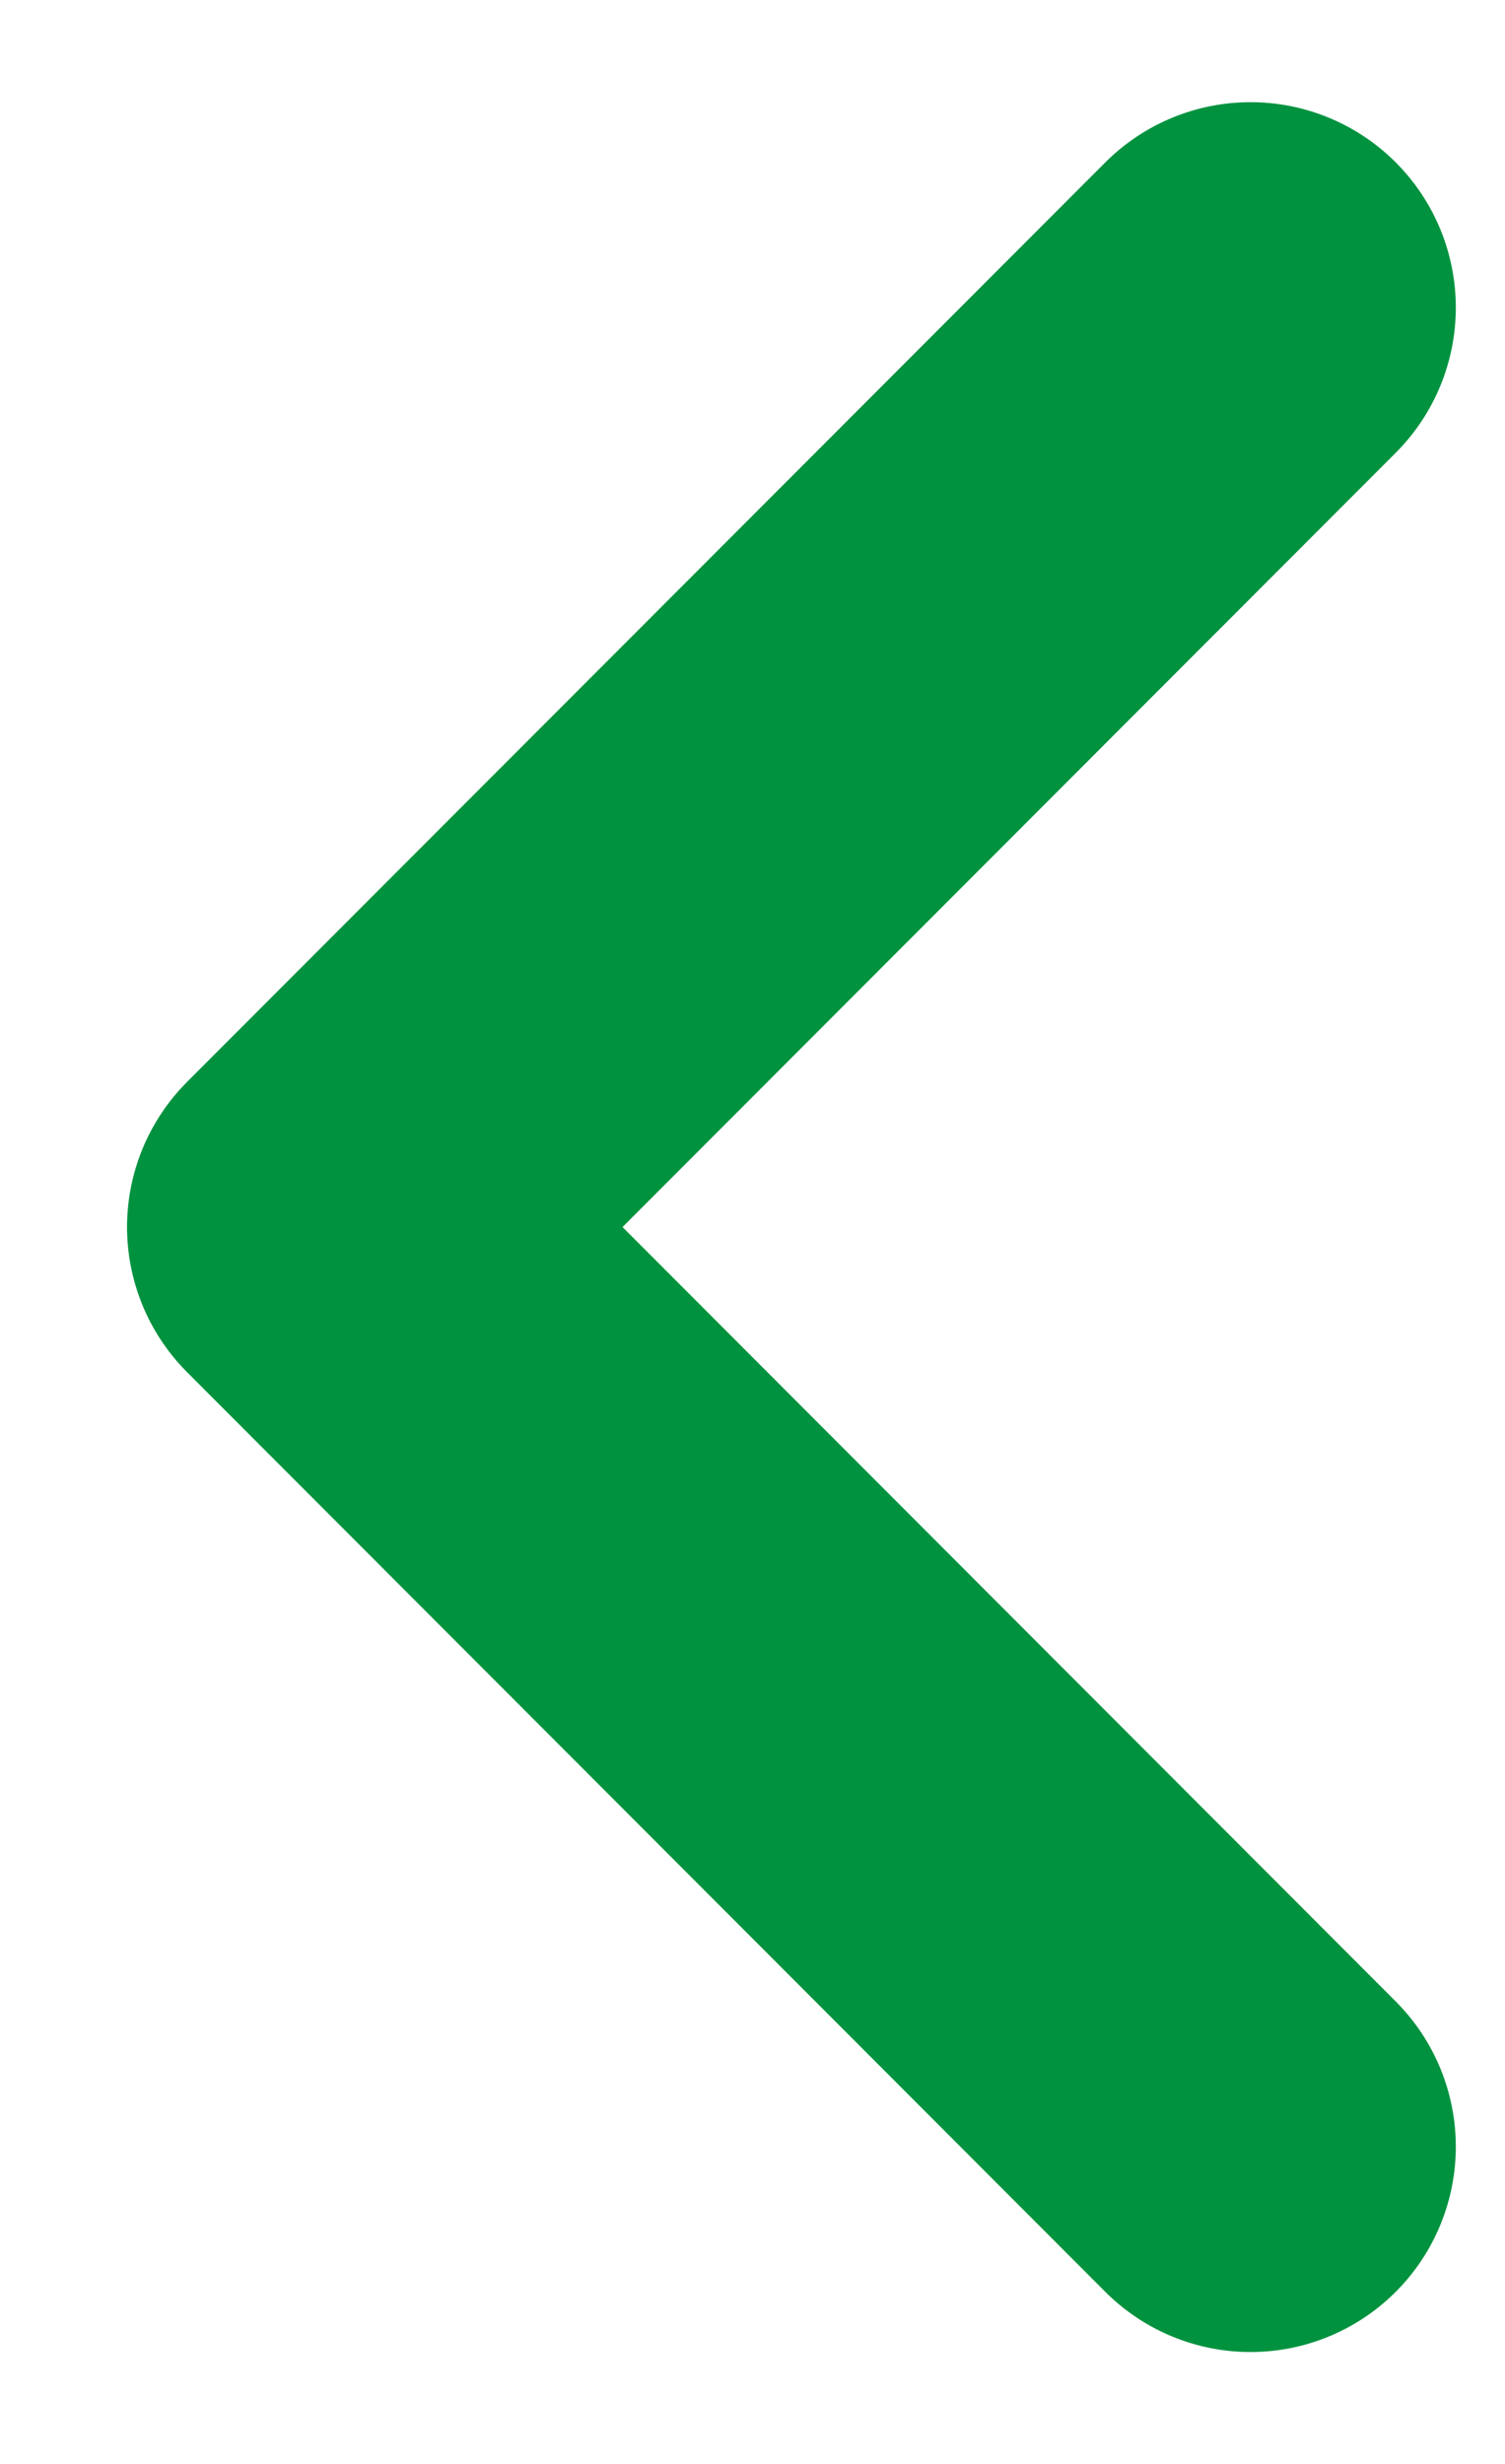<svg width="11" height="18" viewBox="0 0 11 18" fill="none" xmlns="http://www.w3.org/2000/svg">
<path d="M9.14 15.682L2.429 8.964L9.14 2.247" stroke="#00923E" stroke-width="3.001" stroke-linecap="round" stroke-linejoin="round"/>
</svg>
